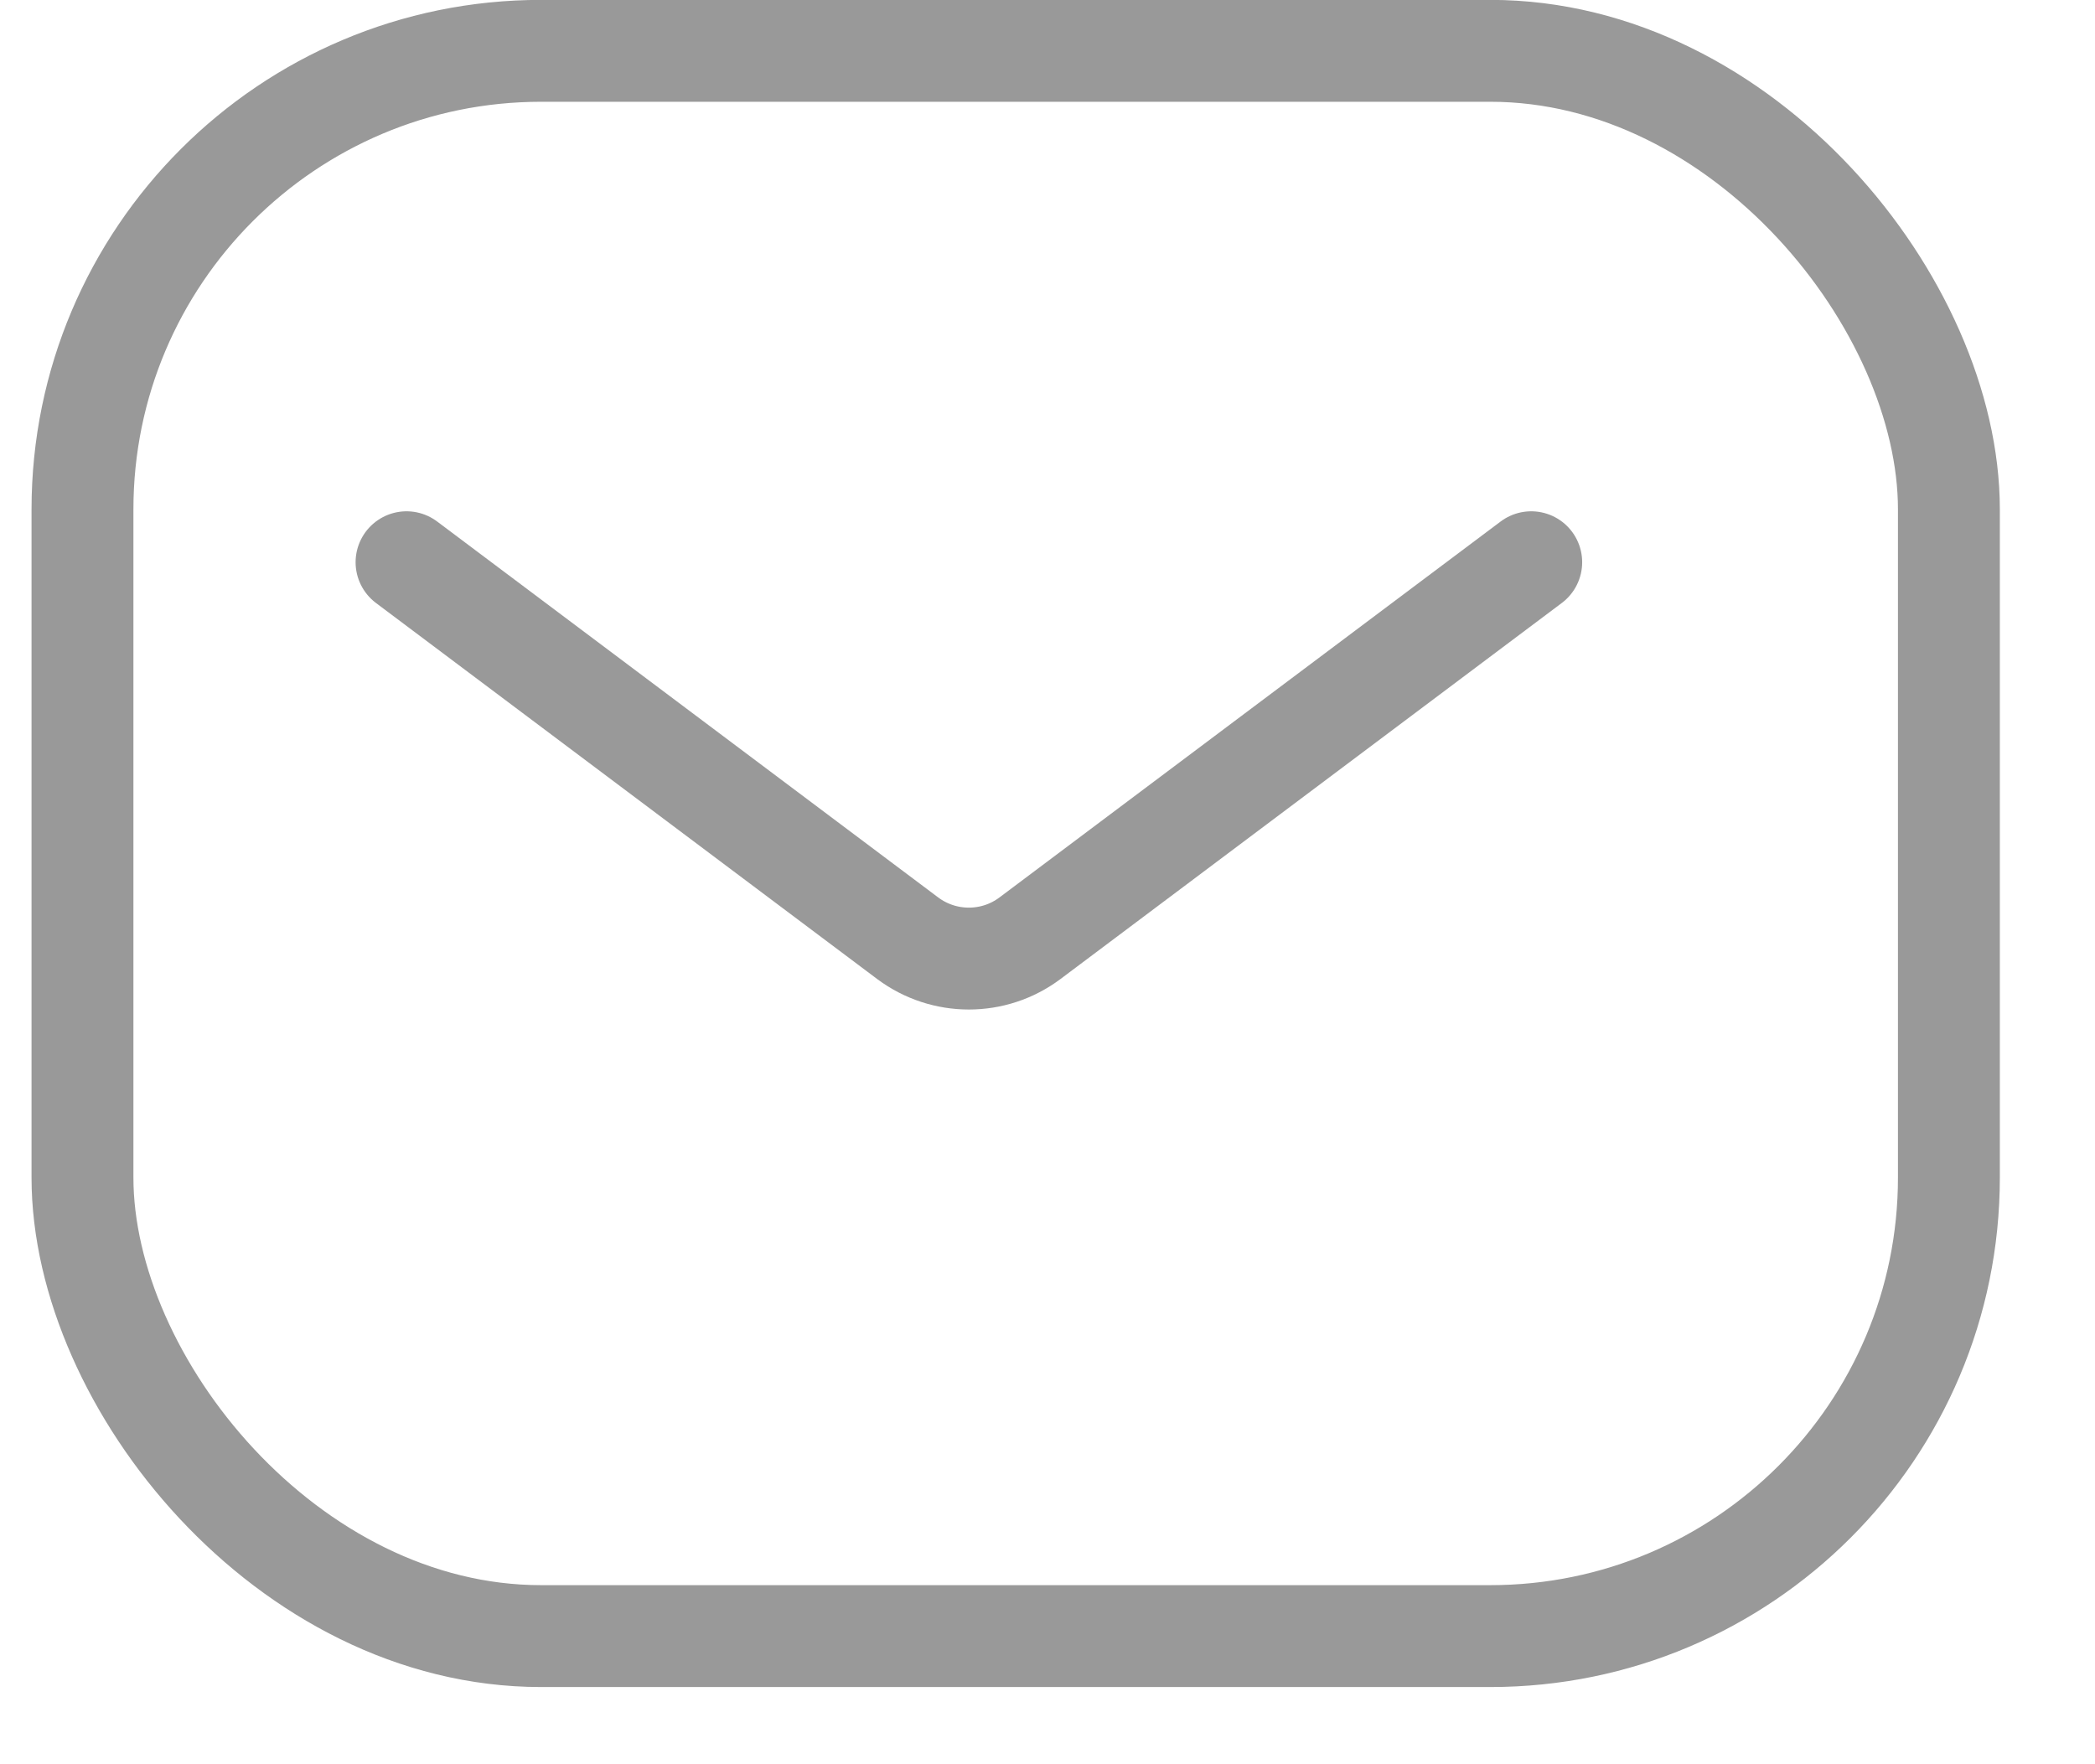 <svg width="19" height="16" viewBox="0 0 19 16" fill="none" xmlns="http://www.w3.org/2000/svg">
<path d="M3.687 5.099L8.232 8.509C8.561 8.755 9.013 8.755 9.341 8.509L13.887 5.099" stroke="#999999" stroke-width="0.924" stroke-linecap="round"/>
<rect x="0.748" y="0.461" width="16.927" height="14.377" rx="4.159" stroke="#999999" stroke-width="0.924"/>
</svg>

